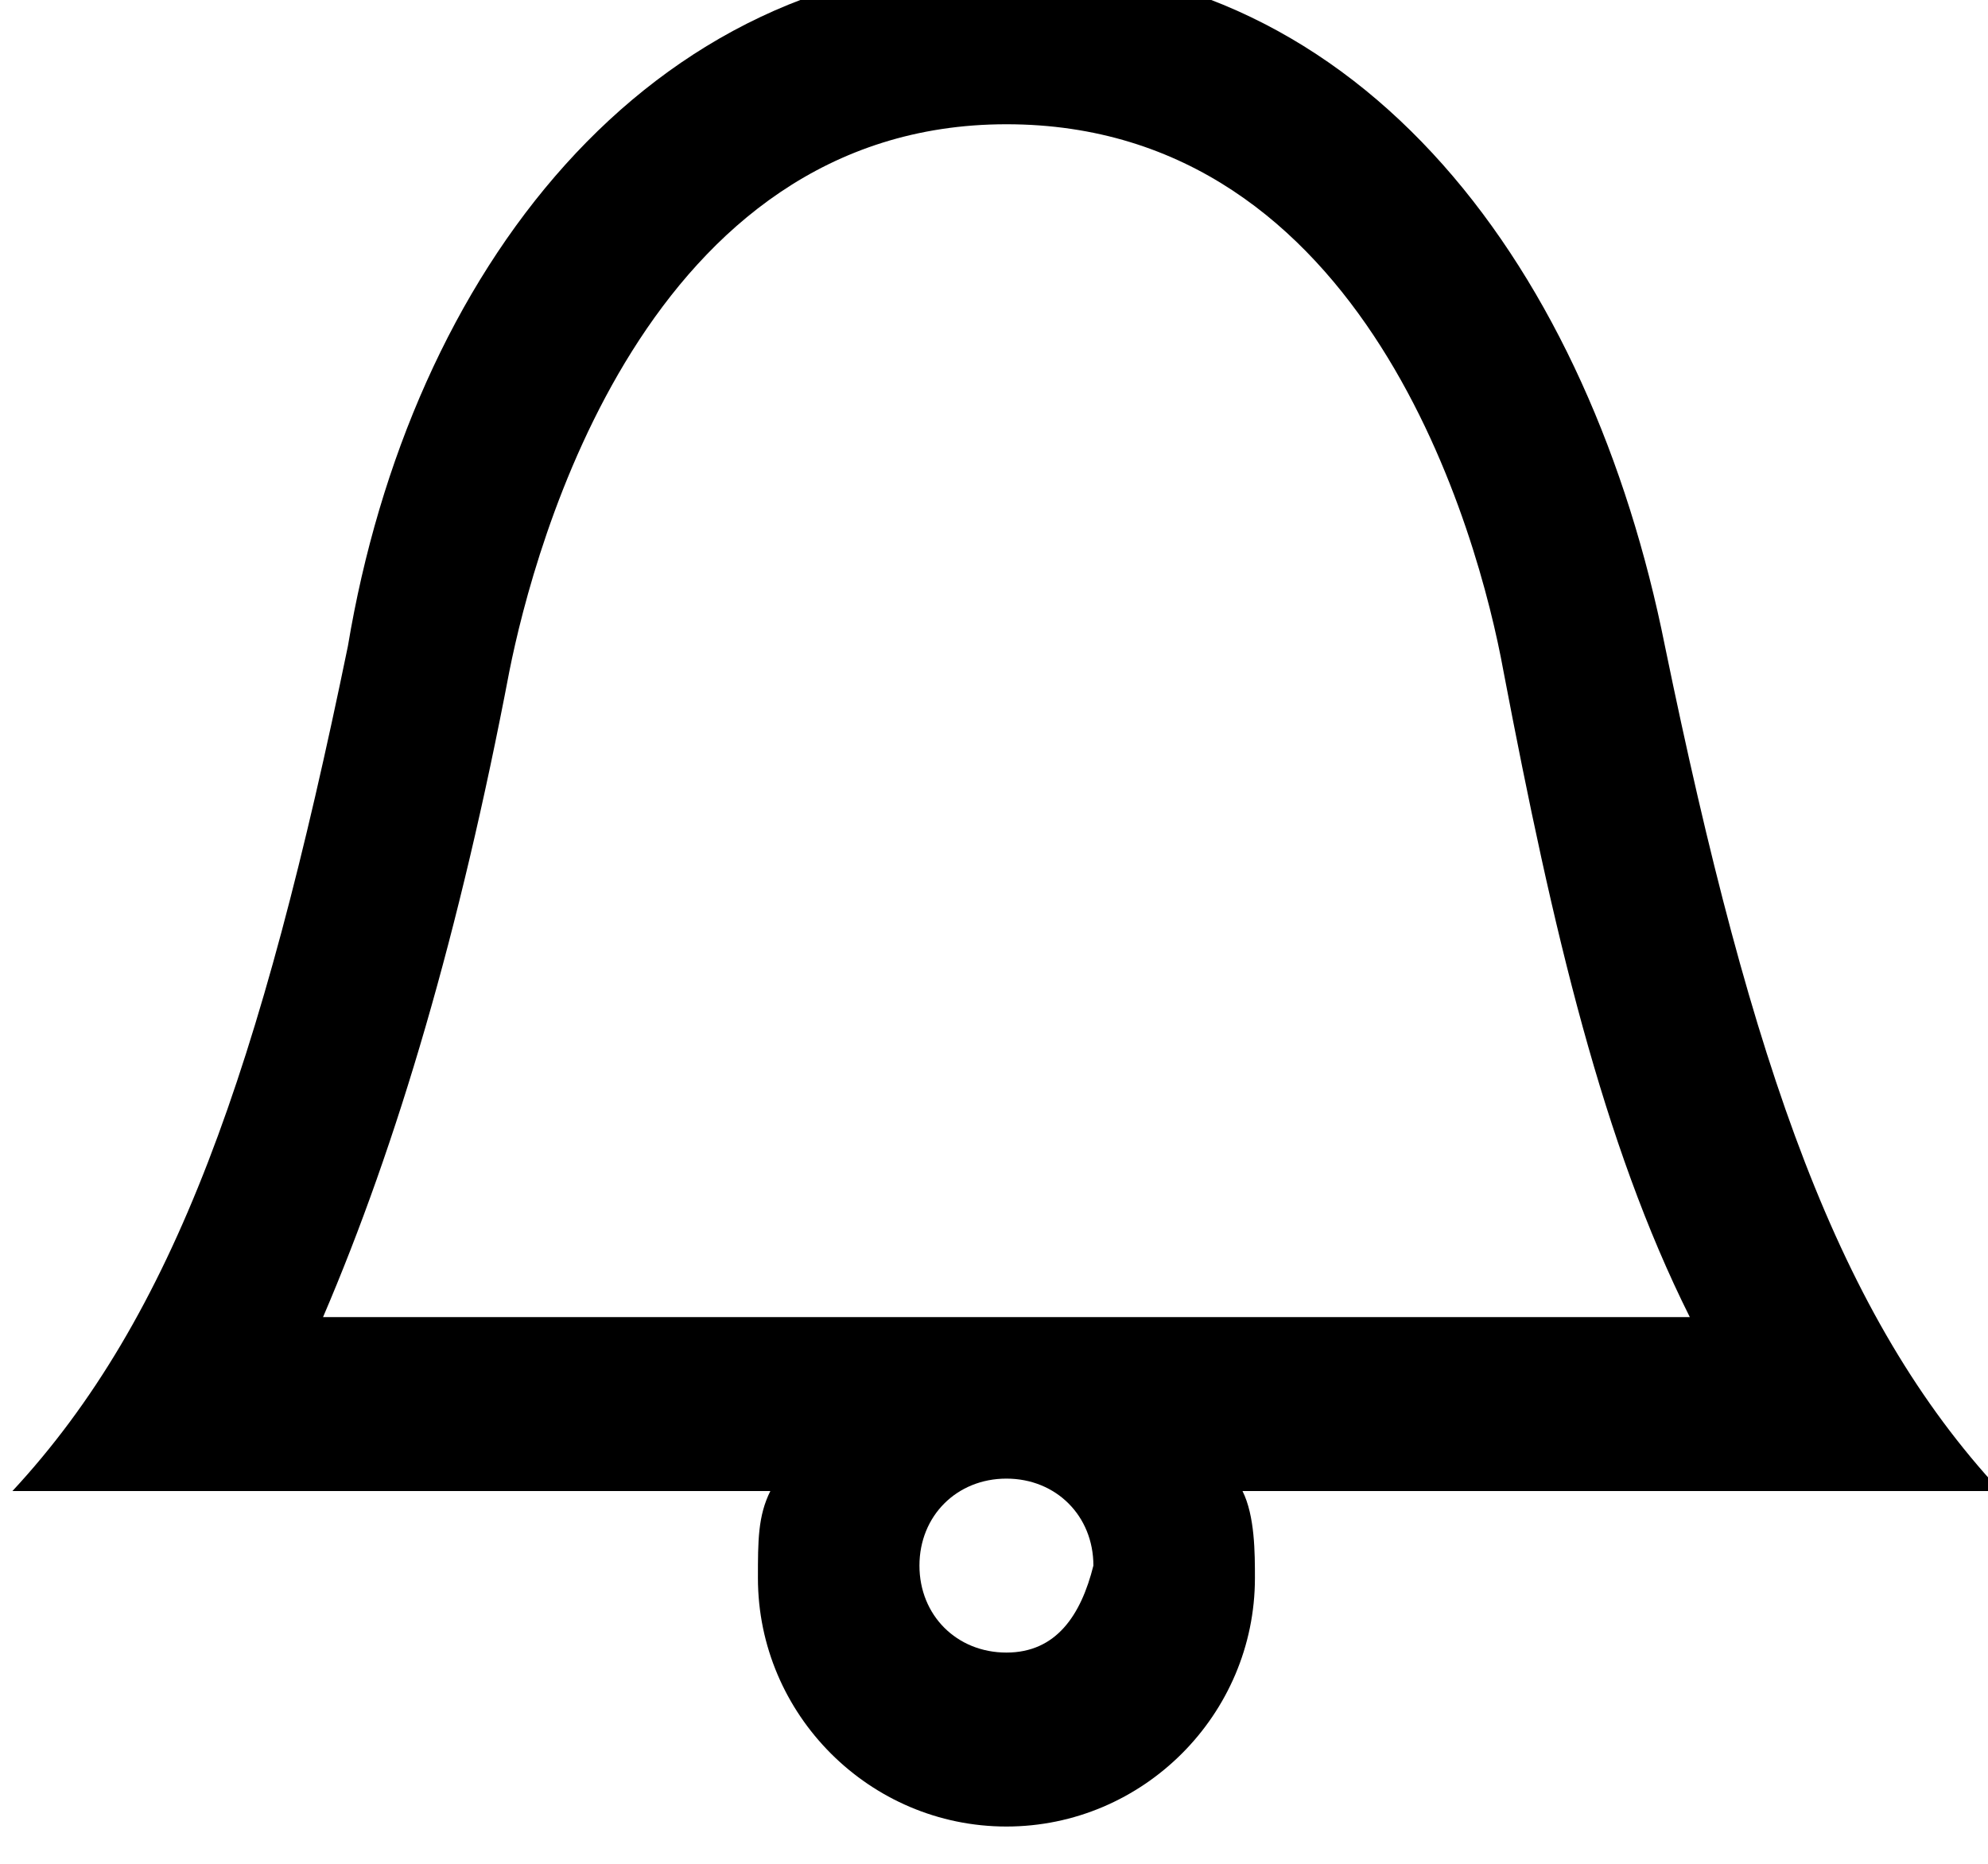 <?xml version="1.0" encoding="utf-8"?>
<!-- Generator: Adobe Illustrator 21.1.0, SVG Export Plug-In . SVG Version: 6.00 Build 0)  -->
<svg version="1.1" id="Shape_1_copy_4_1_" xmlns="http://www.w3.org/2000/svg" xmlns:xlink="http://www.w3.org/1999/xlink" x="0px"
	 y="0px" viewBox="0 0 16 15" style="enable-background:new 0 0 16 15;" xml:space="preserve">
<style type="text/css">
	.st0{fill-rule:evenodd;clip-rule:evenodd;}
</style>
<g id="Shape_1_copy_4">
	<g>
		<path class="st0" d="M16.1,12c-1.3-1.4-2-3.4-2.7-6.8c-0.6-3-2.4-5.5-5.3-5.5c-2.9,0-4.8,2.5-5.3,5.5C2.1,8.6,1.4,10.6,0.1,12h6.1
			c-0.1,0.2-0.1,0.4-0.1,0.7c0,1.1,0.9,2,2,2s2-0.9,2-2c0-0.2,0-0.5-0.1-0.7H16.1z M8.1,13.3c-0.4,0-0.7-0.3-0.7-0.7
			c0-0.4,0.3-0.7,0.7-0.7c0.4,0,0.7,0.3,0.7,0.7C8.7,13,8.5,13.3,8.1,13.3z M2.6,10.6c0.6-1.4,1.1-3.1,1.5-5.2c0.2-1,1.1-4.4,4-4.4
			s3.8,3.3,4,4.4c0.4,2.1,0.8,3.8,1.5,5.2H2.6z"/>
	</g>
</g>
</svg>
